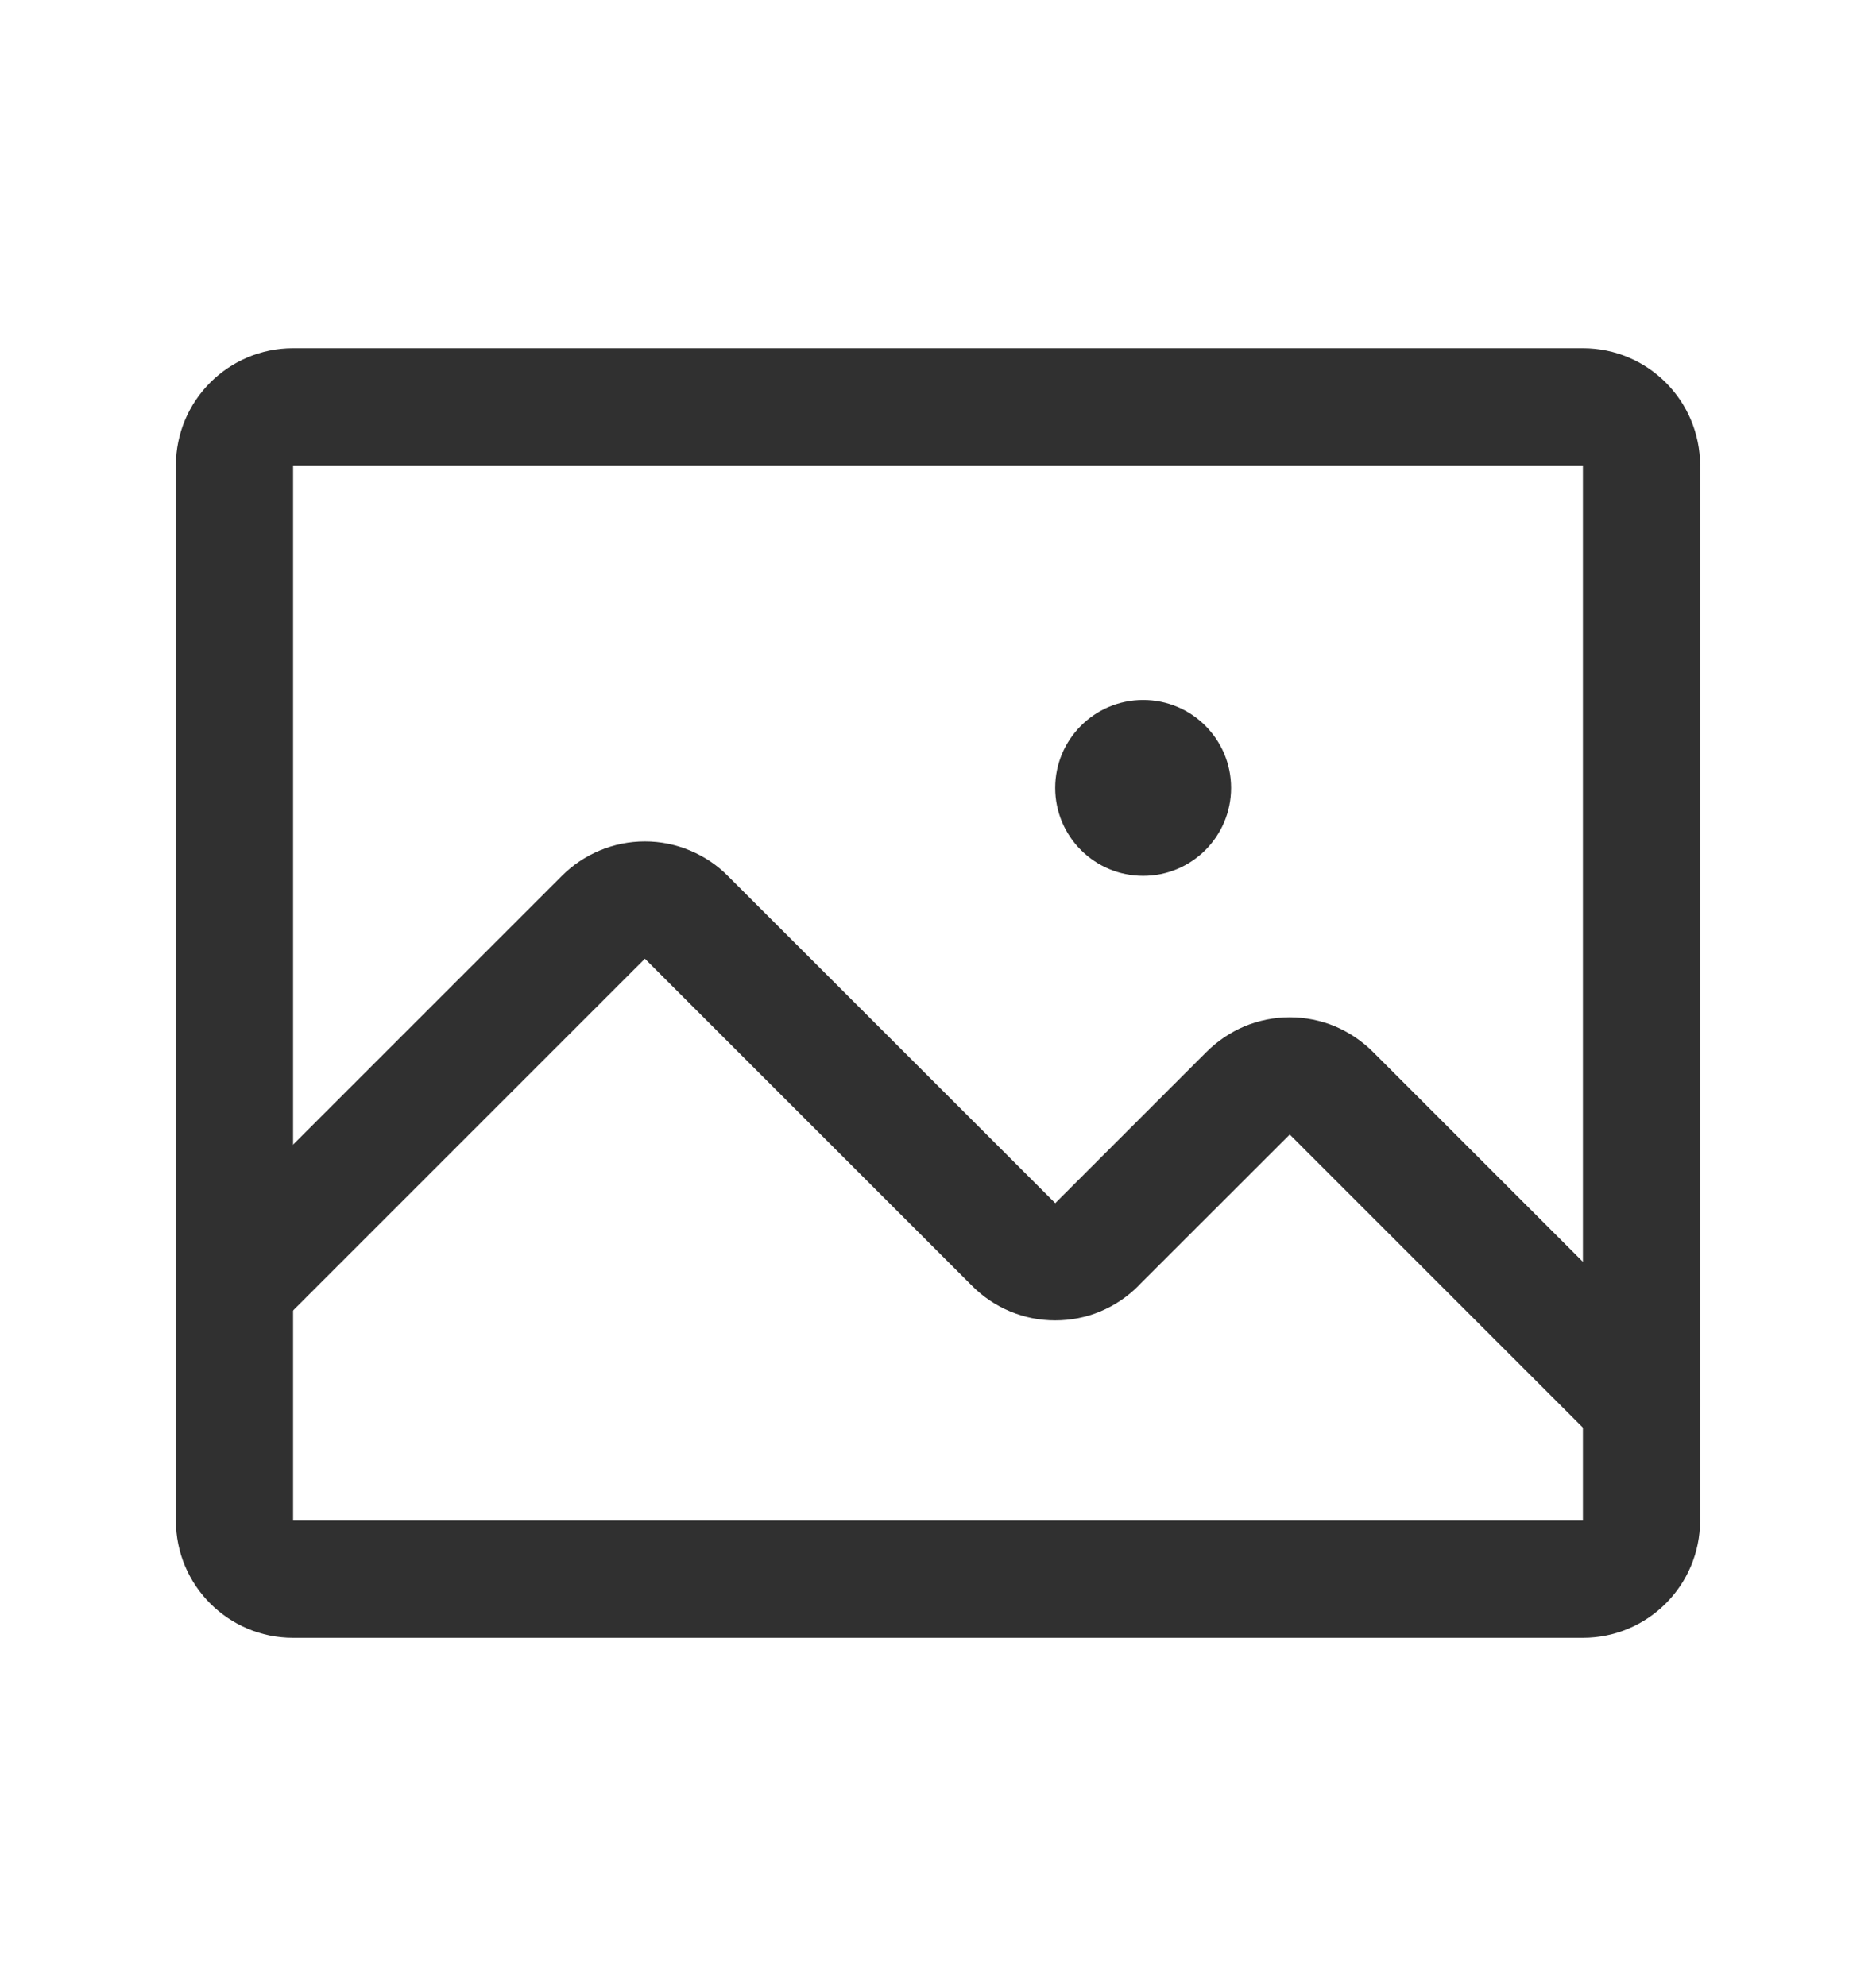 <svg xmlns="http://www.w3.org/2000/svg" fill="none" viewBox="0 0 17 18" class="design-iconfont">
  <path fill-rule="evenodd" clip-rule="evenodd" d="M1.594 4.219C1.594 3.632 2.069 3.156 2.656 3.156H14.344C14.931 3.156 15.406 3.632 15.406 4.219V13.781C15.406 14.368 14.931 14.844 14.344 14.844H2.656C2.069 14.844 1.594 14.368 1.594 13.781V4.219ZM14.344 4.219H2.656V13.781H14.344V4.219Z" fill="#303030"/>
  <path fill-rule="evenodd" clip-rule="evenodd" d="M5.433 7.709C5.563 7.654 5.703 7.626 5.844 7.626C5.985 7.626 6.124 7.654 6.254 7.709C6.383 7.763 6.501 7.842 6.599 7.942L9.563 10.905L9.565 10.902L10.932 9.535C11.031 9.436 11.148 9.357 11.277 9.302C11.407 9.248 11.547 9.22 11.688 9.22C11.828 9.22 11.968 9.248 12.098 9.302C12.227 9.357 12.344 9.436 12.443 9.535L15.251 12.343C15.458 12.551 15.458 12.887 15.251 13.094C15.043 13.302 14.707 13.302 14.499 13.094L11.688 10.283L11.685 10.285L10.319 11.65L10.318 11.652C10.219 11.752 10.102 11.831 9.973 11.885C9.843 11.94 9.703 11.967 9.562 11.967C9.422 11.967 9.282 11.94 9.152 11.885C9.023 11.831 8.906 11.752 8.807 11.652L5.844 8.689L5.841 8.692L2.501 12.032C2.293 12.239 1.957 12.239 1.749 12.032C1.542 11.824 1.542 11.488 1.749 11.281L5.088 7.942C5.187 7.842 5.304 7.763 5.433 7.709Z" fill="#303030"/>
  <path d="M10.359 7.938C10.8 7.938 11.156 7.581 11.156 7.141C11.156 6.701 10.8 6.344 10.359 6.344C9.919 6.344 9.562 6.701 9.562 7.141C9.562 7.581 9.919 7.938 10.359 7.938Z" fill="#303030"/>
</svg>
